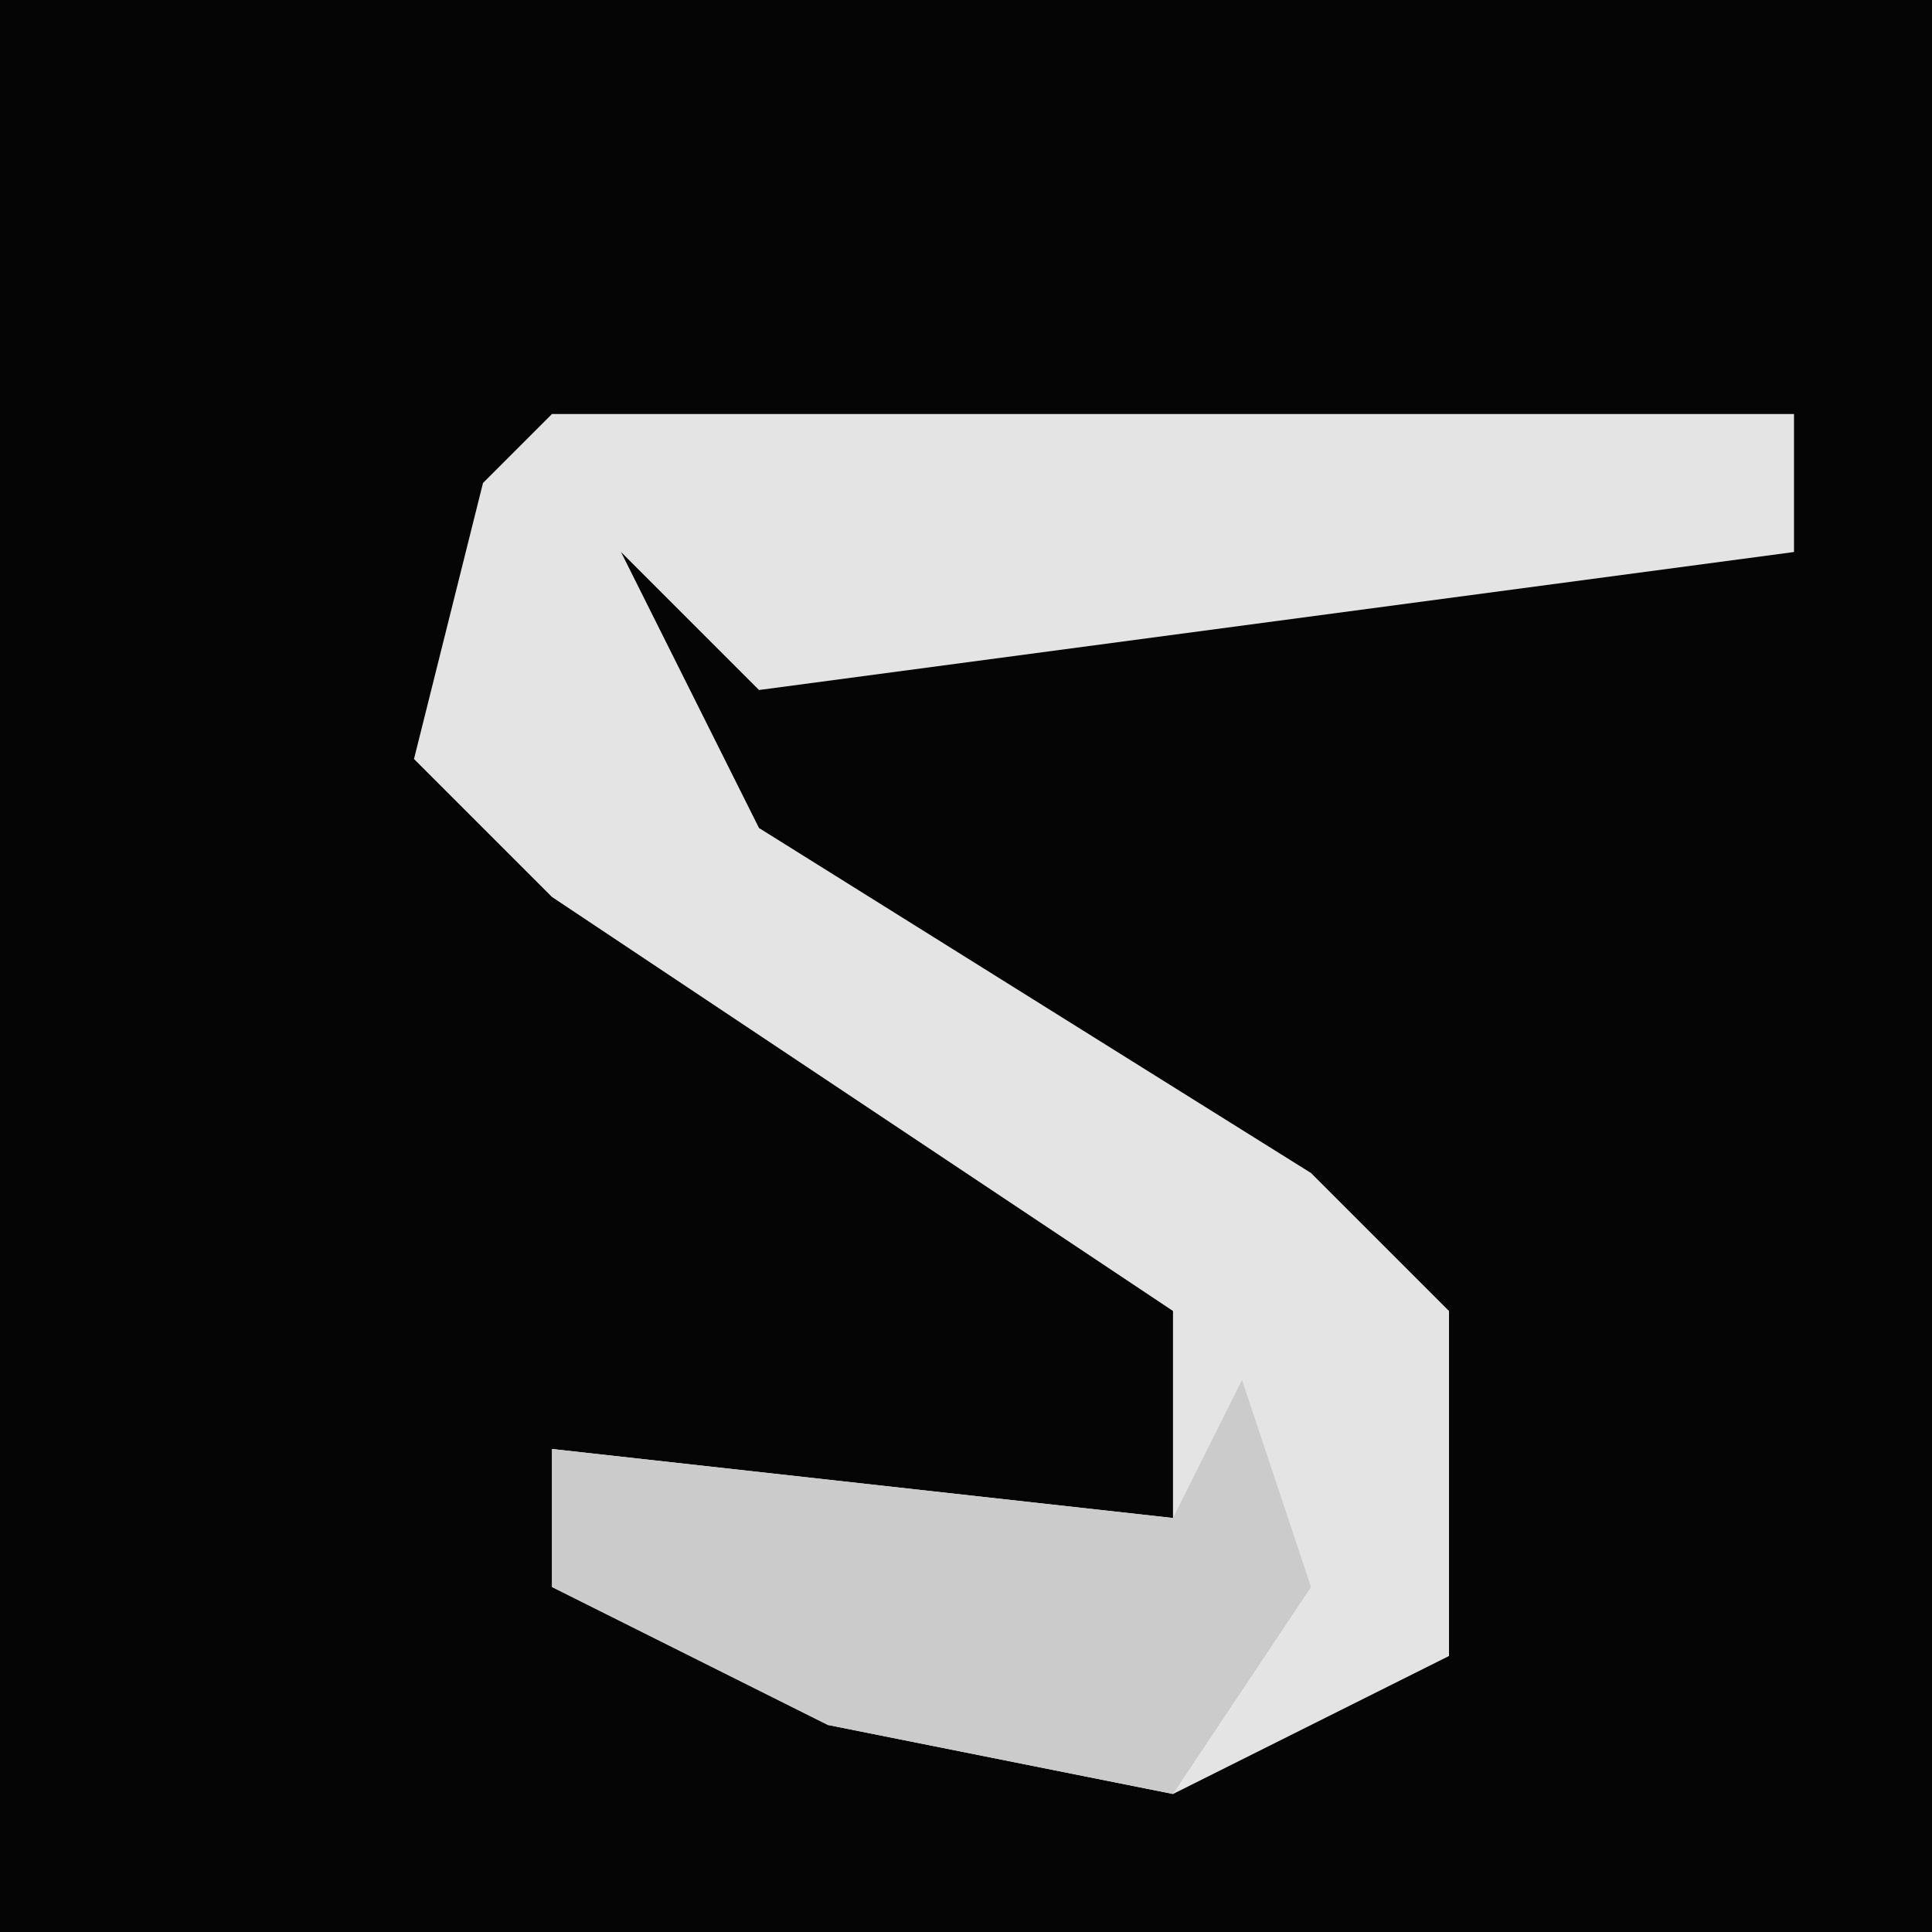 <?xml version="1.0" encoding="UTF-8"?>
<svg version="1.1" xmlns="http://www.w3.org/2000/svg" width="28" height="28">
<path d="M0,0 L28,0 L28,28 L0,28 Z " fill="#050505" transform="translate(0,0)"/>
<path d="M0,0 L18,0 L18,2 L3,4 L1,2 L3,6 L11,11 L13,13 L13,18 L9,20 L4,19 L0,17 L0,15 L9,16 L9,13 L0,7 L-2,5 L-1,1 Z " fill="#E4E4E4" transform="translate(8,6)"/>
<path d="M0,0 L1,3 L-1,6 L-6,5 L-10,3 L-10,1 L-1,2 Z " fill="#CBCBCB" transform="translate(18,20)"/>
</svg>
